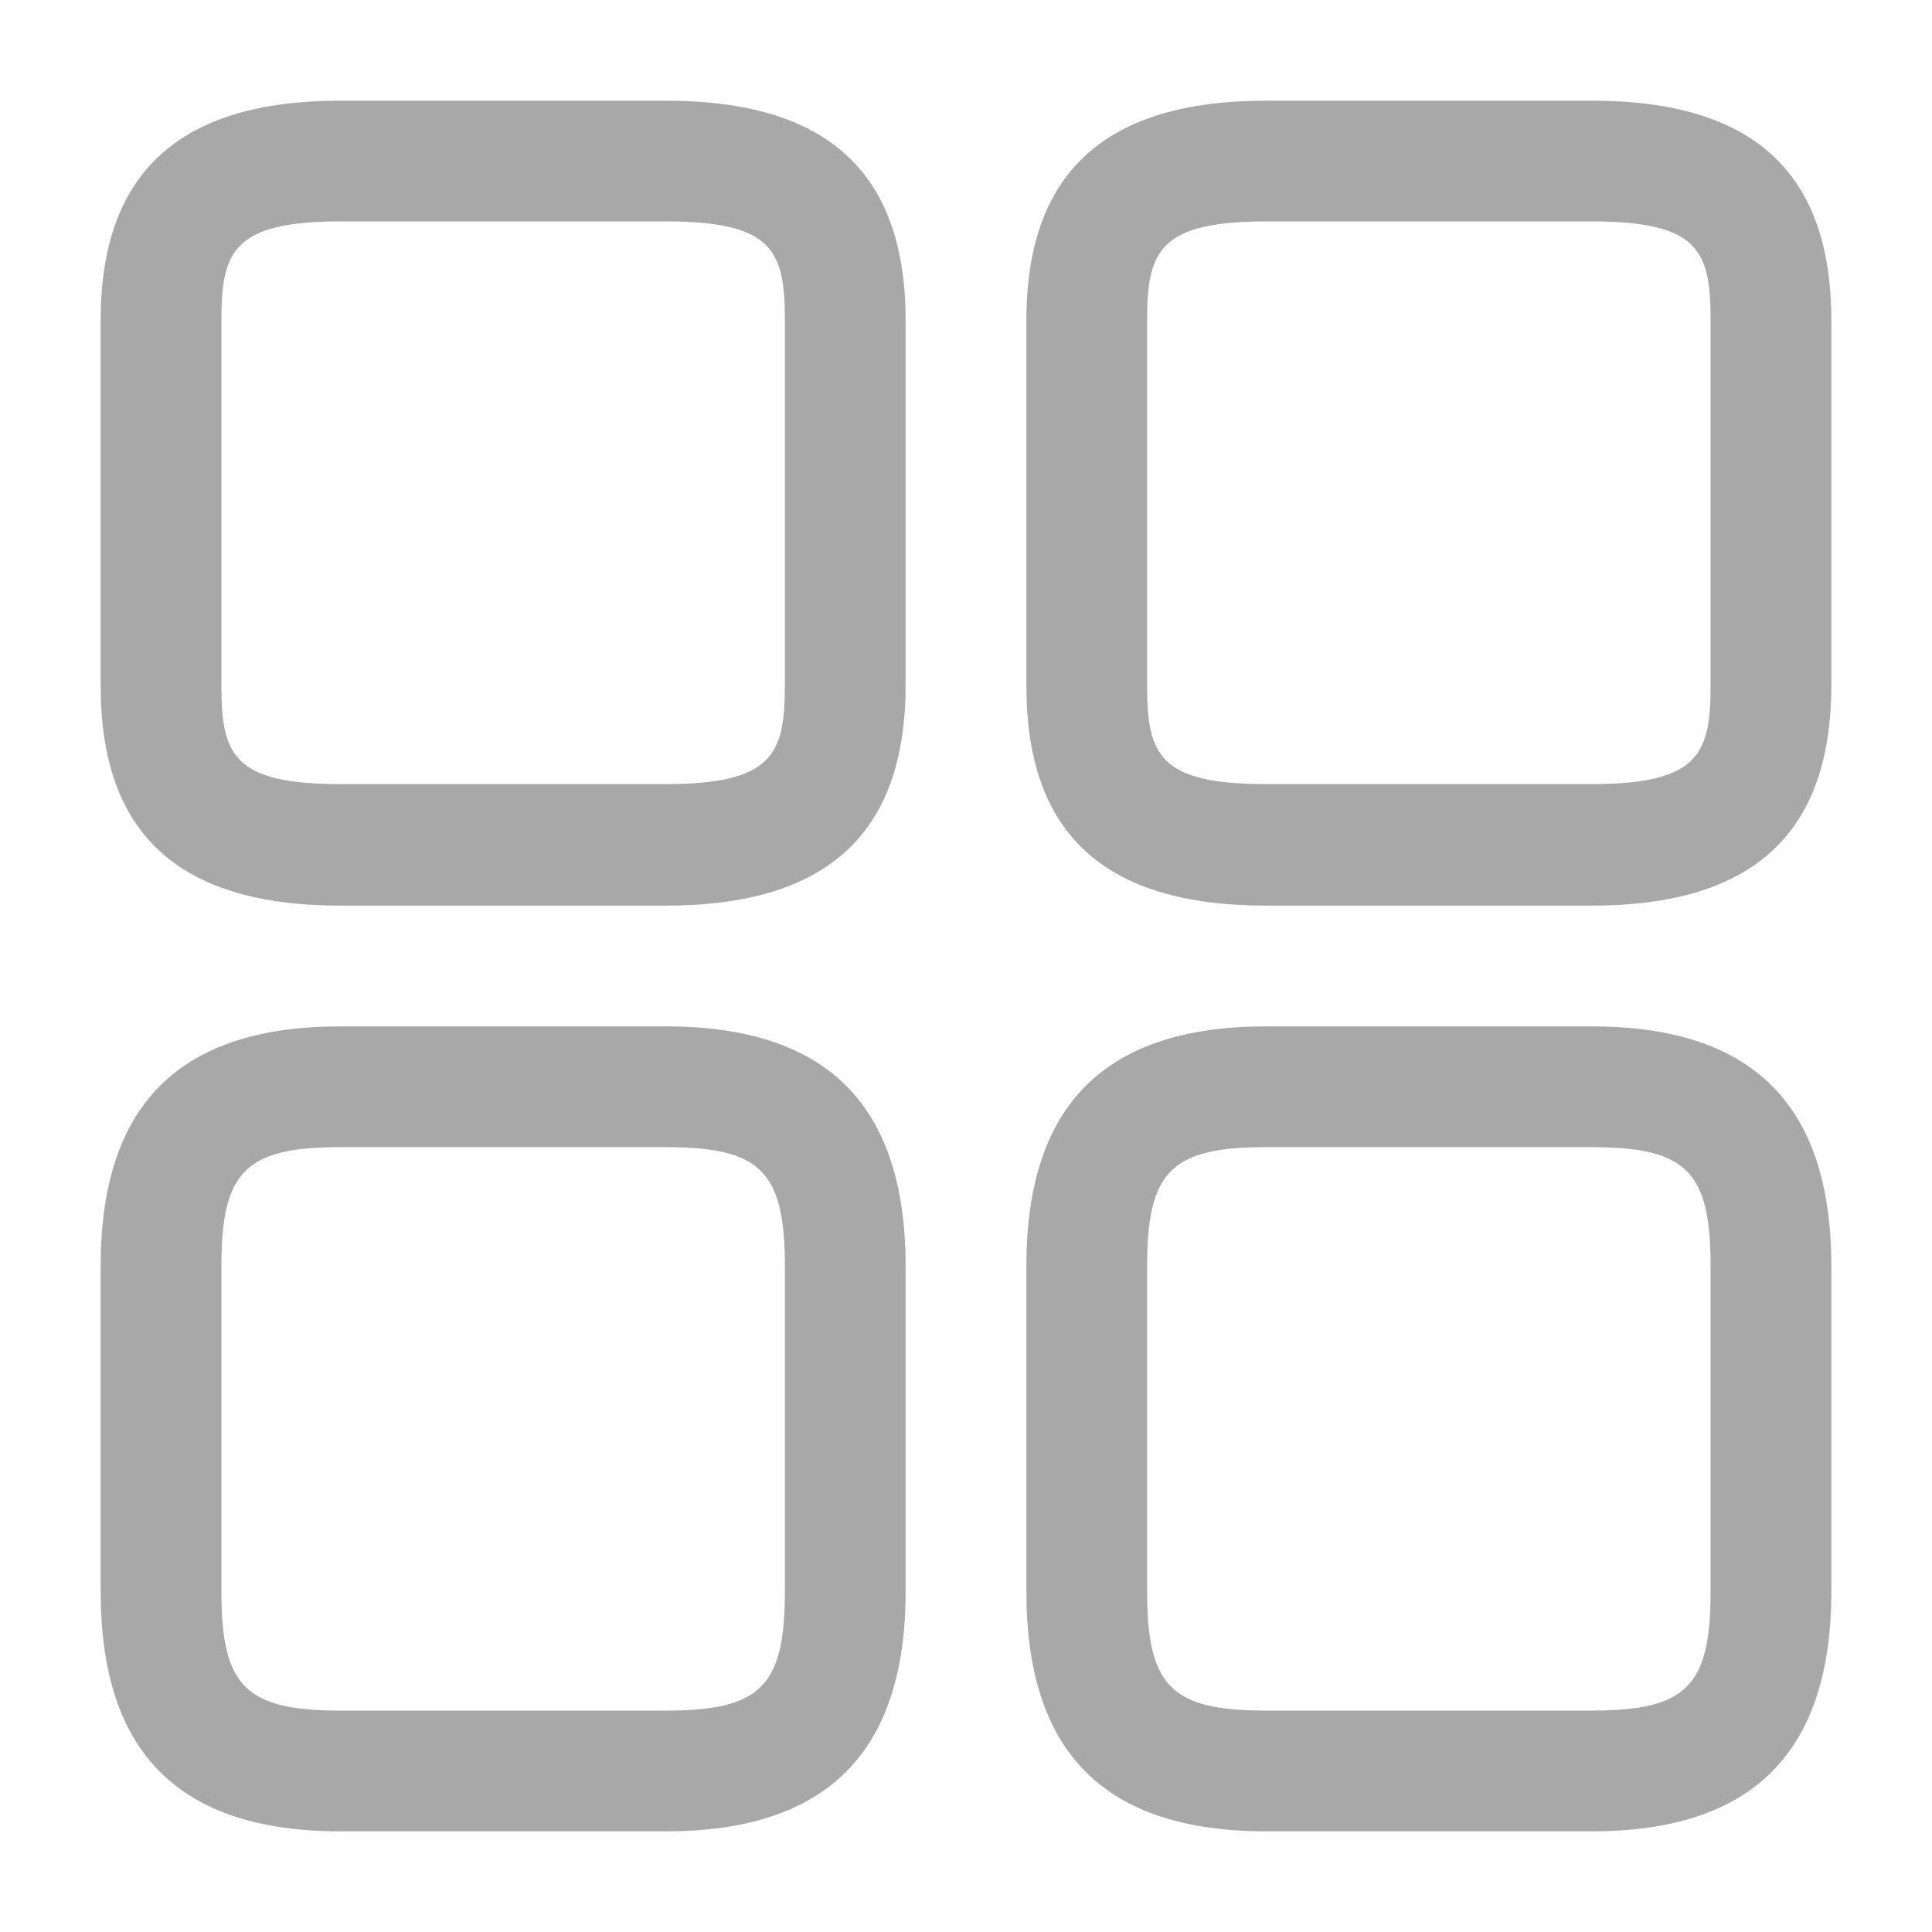 <svg width="20" height="20" viewBox="0 0 20 20" fill="none" xmlns="http://www.w3.org/2000/svg">
<path d="M16.475 9.375H13.108C11.433 9.375 10.625 8.634 10.625 7.1V3.317C10.625 1.784 11.442 1.042 13.108 1.042H16.475C18.15 1.042 18.958 1.784 18.958 3.317V7.092C18.958 8.634 18.142 9.375 16.475 9.375ZM13.108 2.292C11.992 2.292 11.875 2.609 11.875 3.317V7.092C11.875 7.809 11.992 8.117 13.108 8.117H16.475C17.592 8.117 17.708 7.8 17.708 7.092V3.317C17.708 2.6 17.592 2.292 16.475 2.292H13.108Z" fill="#A8A8A8"/>
<path d="M16.475 18.958H13.108C11.433 18.958 10.625 18.142 10.625 16.475V13.108C10.625 11.433 11.442 10.625 13.108 10.625H16.475C18.15 10.625 18.958 11.442 18.958 13.108V16.475C18.958 18.142 18.142 18.958 16.475 18.958ZM13.108 11.875C12.125 11.875 11.875 12.125 11.875 13.108V16.475C11.875 17.458 12.125 17.708 13.108 17.708H16.475C17.458 17.708 17.708 17.458 17.708 16.475V13.108C17.708 12.125 17.458 11.875 16.475 11.875H13.108Z" fill="#A8A8A8"/>
<path d="M6.891 9.375H3.525C1.85 9.375 1.042 8.634 1.042 7.1V3.317C1.042 1.784 1.858 1.042 3.525 1.042H6.891C8.566 1.042 9.375 1.784 9.375 3.317V7.092C9.375 8.634 8.558 9.375 6.891 9.375ZM3.525 2.292C2.408 2.292 2.292 2.609 2.292 3.317V7.092C2.292 7.809 2.408 8.117 3.525 8.117H6.891C8.008 8.117 8.125 7.8 8.125 7.092V3.317C8.125 2.6 8.008 2.292 6.891 2.292H3.525Z" fill="#A8A8A8"/>
<path d="M6.891 18.958H3.525C1.85 18.958 1.042 18.142 1.042 16.475V13.108C1.042 11.433 1.858 10.625 3.525 10.625H6.891C8.566 10.625 9.375 11.442 9.375 13.108V16.475C9.375 18.142 8.558 18.958 6.891 18.958ZM3.525 11.875C2.542 11.875 2.292 12.125 2.292 13.108V16.475C2.292 17.458 2.542 17.708 3.525 17.708H6.891C7.875 17.708 8.125 17.458 8.125 16.475V13.108C8.125 12.125 7.875 11.875 6.891 11.875H3.525Z" fill="#A8A8A8"/>
</svg>
